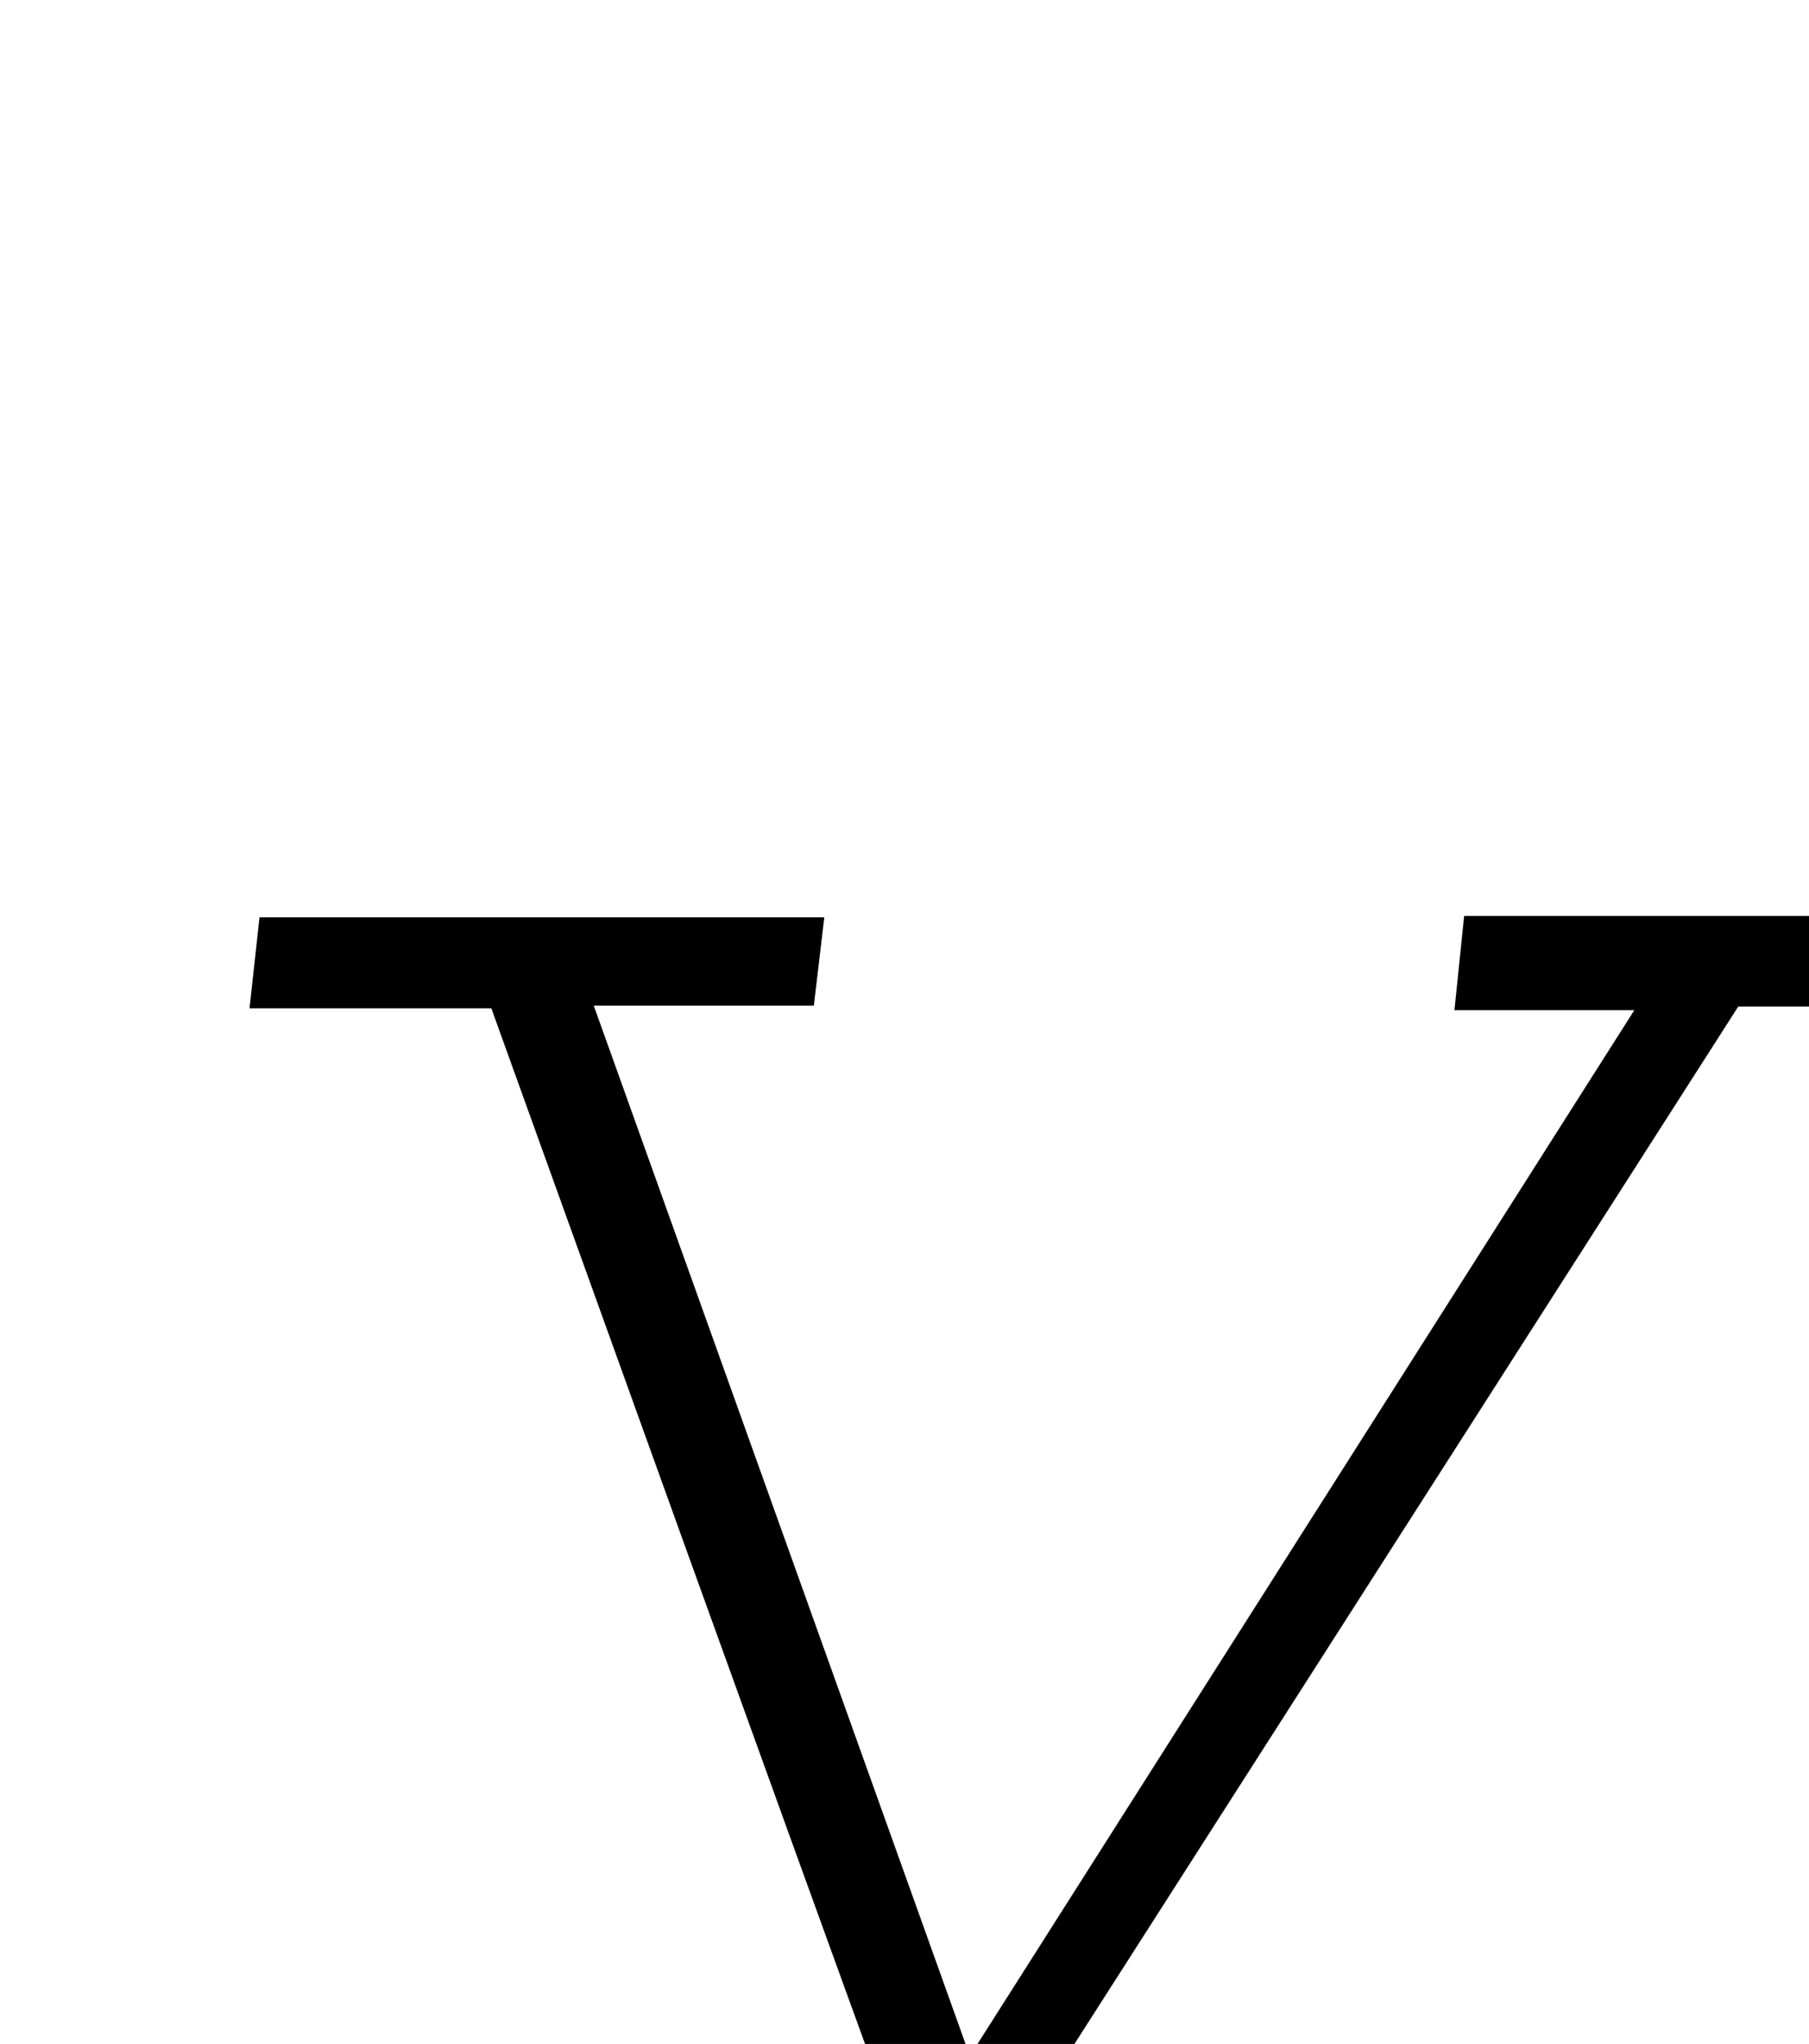 <?xml version="1.0" encoding="iso-8859-1"?>
<!-- Generator: Adobe Illustrator 25.2.1, SVG Export Plug-In . SVG Version: 6.00 Build 0)  -->
<svg version="1.1" xmlns="http://www.w3.org/2000/svg" xmlns:xlink="http://www.w3.org/1999/xlink" x="0px" y="0px"
	 viewBox="0 0 170.471 192.49" style="enable-background:new 0 0 170.471 192.49;" xml:space="preserve">
<g>
	<path d="M46.302,94.961c-7.535,0-14.981,0-22.789,0c0.334-3.039,0.618-5.623,0.942-8.57c17.788,0,35.339,0,53.222,0
		c-0.313,2.648-0.619,5.23-0.984,8.315c-6.595,0-13.183,0-20.741,0c11.939,33.323,23.607,65.89,35.442,98.92
		c20.896-32.868,41.562-65.375,62.616-98.49c-5.847,0-11.068,0-16.951,0c0.329-3.194,0.608-5.902,0.913-8.872
		c15.92,0,31.686,0,48.047,0c-0.193,2.779-0.382,5.485-0.594,8.531c-7.337,0-14.277,0-21.623,0
		C126.54,152.992,89.328,211.112,51.646,269.964c7.538,0,14.124,0,21.277,0c-0.368,3.166-0.683,5.867-1.023,8.791
		c-18.804,0-37.386,0-56.353,0c0.215-2.864,0.411-5.462,0.64-8.511c8.583,0,17.015,0,25.452,0
		c5.359-8.276,10.505-16.234,15.662-24.186c8.607-13.271,17.174-26.568,25.875-39.777c1.509-2.291,1.835-4.183,0.854-6.877
		C71.456,164.863,59.028,130.268,46.302,94.961z"/>
</g>
</svg>

